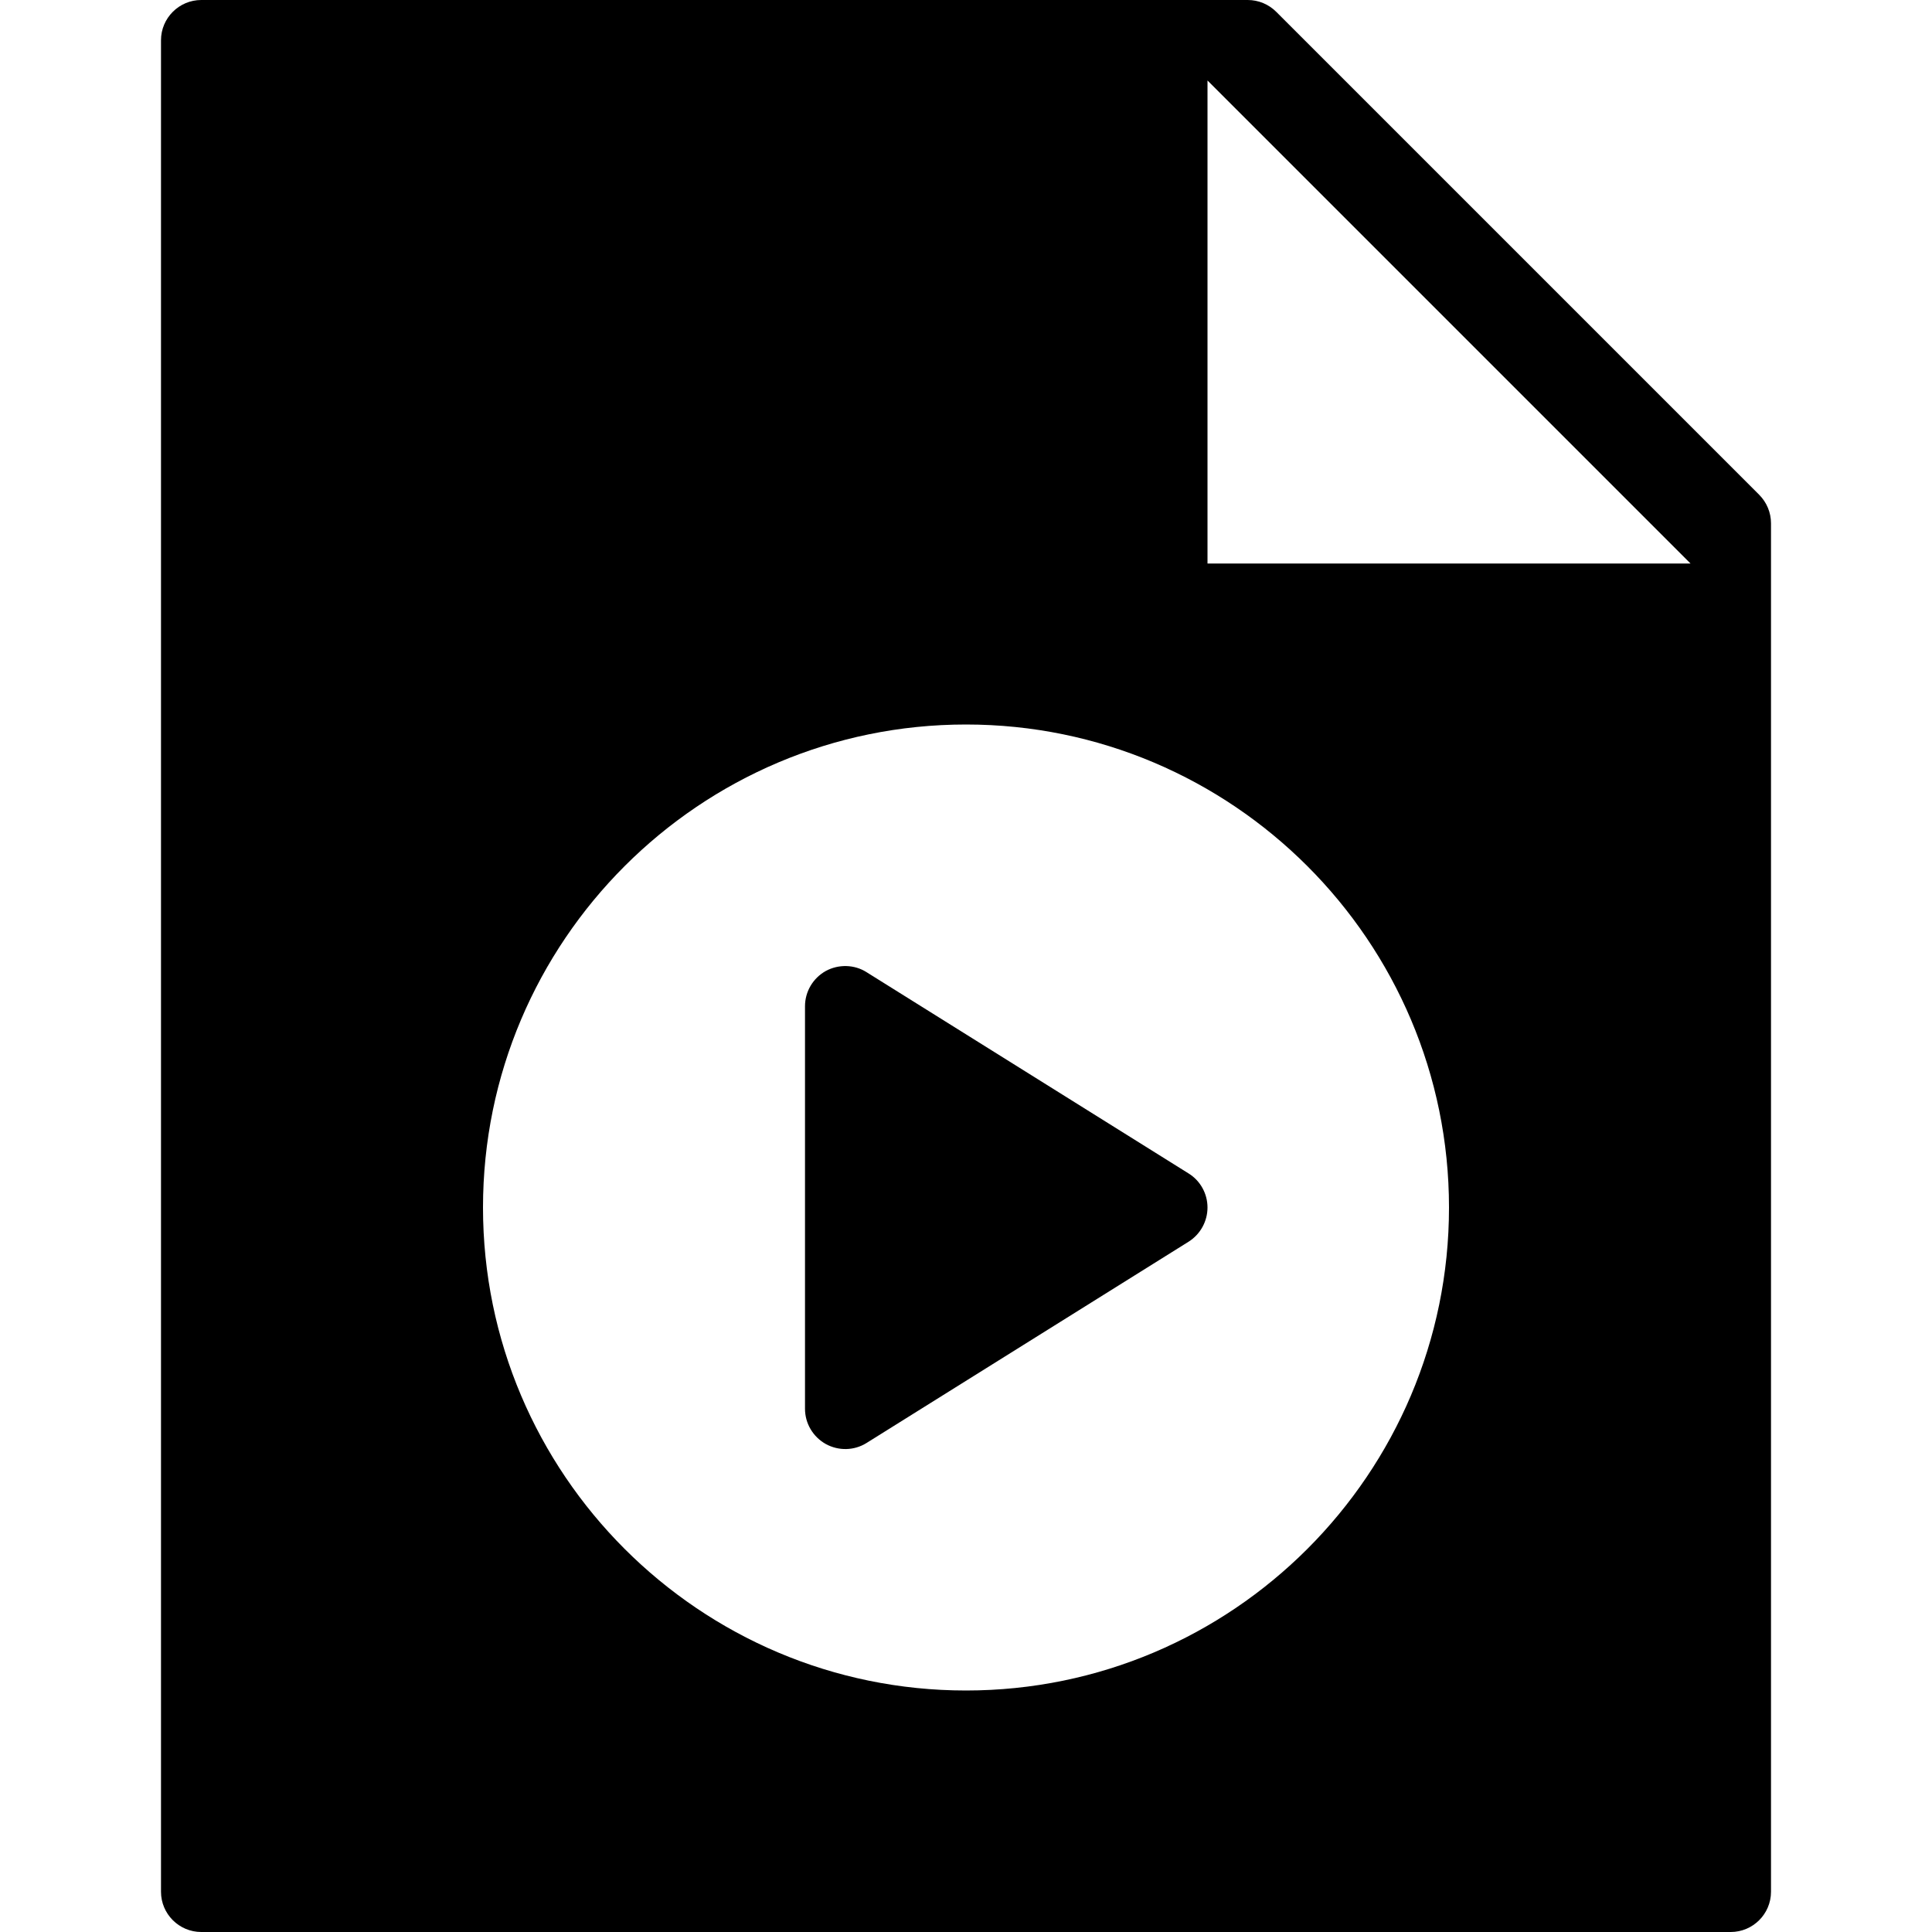 <?xml version="1.0" encoding="utf-8"?>
<!-- Generator: Adobe Illustrator 19.2.1, SVG Export Plug-In . SVG Version: 6.00 Build 0)  -->
<svg version="1.1" xmlns="http://www.w3.org/2000/svg" xmlns:xlink="http://www.w3.org/1999/xlink" x="0px" y="0px" width="24px"
	 height="24px" viewBox="0 0 24 24" enable-background="new 0 0 24 24" xml:space="preserve">
<g id="Filled_Icons">
	<g>
		<path d="M10.765,12.077c-0.152-0.097-0.348-0.101-0.507-0.015C10.099,12.151,10,12.318,10,12.5v5c0,0.182,0.099,0.349,0.258,0.438
			c0.16,0.088,0.354,0.083,0.507-0.013l4-2.5C14.911,15.333,15,15.172,15,15s-0.089-0.333-0.235-0.423L10.765,12.077z"/>
		<path d="M21.854,6.147l-6-6C15.76,0.053,15.633,0,15.5,0h-13C2.225,0,2,0.224,2,0.5v23C2,23.776,2.225,24,2.5,24h19
			c0.275,0,0.5-0.224,0.5-0.5v-17C22,6.367,21.947,6.241,21.854,6.147z M12,21c-3.309,0-6-2.691-6-6c0-3.308,2.691-6,6-6
			s6,2.692,6,6C18,18.309,15.309,21,12,21z M15,7V1l6,6H15z"/>
	</g>
</g>
<g id="Invisible_Shape">
	<rect fill="none" width="24" height="24"/>
</g>
</svg>
